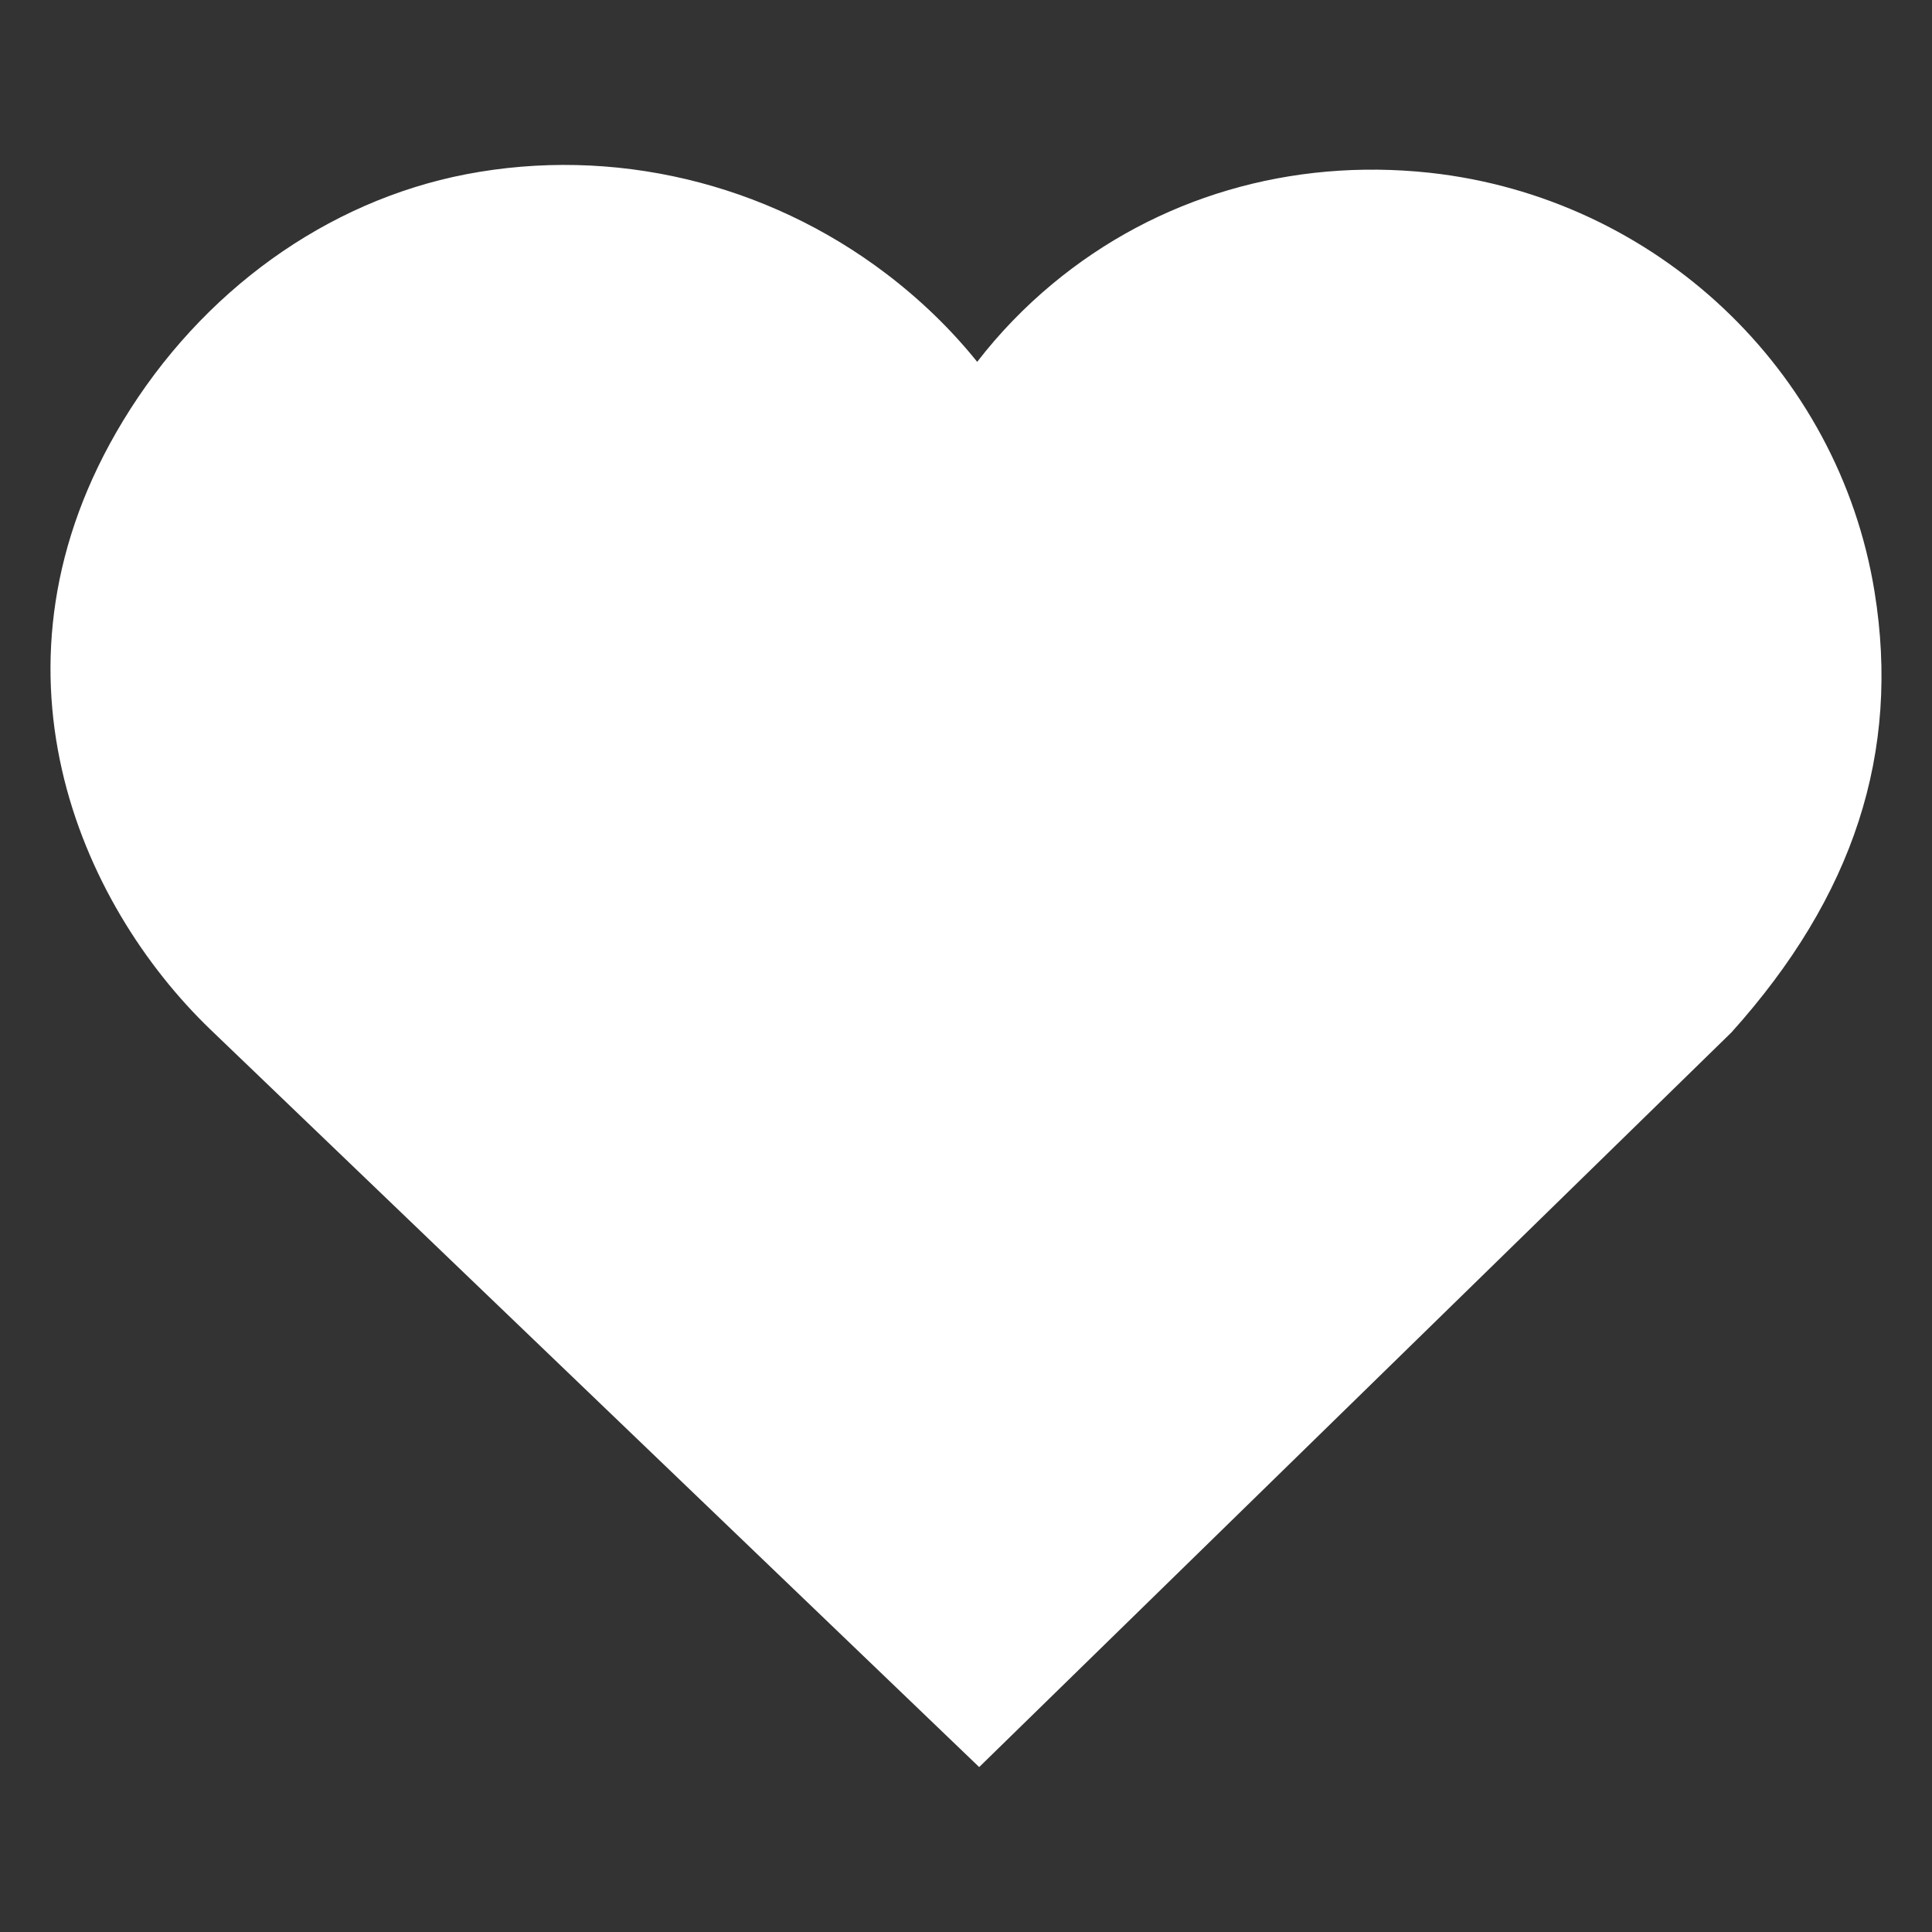 <svg xmlns="http://www.w3.org/2000/svg" xmlns:xlink="http://www.w3.org/1999/xlink" width="500" zoomAndPan="magnify" viewBox="0 0 375 375" height="500" preserveAspectRatio="xMidYMid meet" version="1.0"><rect x="0" y="0" width="375" height="375" fill="#333333" stroke="none"/><defs><clipPath id="7170442232"><path d="M 9.801 32 L 365.719 32 L 365.719 342.988 L 9.801 342.988 Z M 9.801 32 " clip-rule="nonzero"/></clipPath><clipPath id="f782ebdafb"><path d="M 23.891 81.668 C -4.926 129.141 15.375 175.348 40.887 199.871 L 190.059 342.988 L 336.078 200.383 C 359.805 174.004 368.902 146.02 363.848 114.855 C 356.871 71.75 321.352 38.309 277.469 33.531 C 250.559 30.637 224.559 38.25 204.27 55.113 C 198.809 59.648 193.926 64.723 189.672 70.234 C 184.625 63.957 178.707 58.215 172.012 53.125 C 148.68 35.395 118.977 28.352 90.445 33.828 C 63.426 39.051 39.172 56.48 23.891 81.668 Z M 23.891 81.668 " clip-rule="nonzero"/></clipPath></defs><g clip-path="url(#7170442232)"><g clip-path="url(#f782ebdafb)"><path fill="#ffffff" d="M 9.801 32.012 L 365.719 32.012 L 365.719 342.988 L 9.801 342.988 Z M 9.801 32.012 " fill-opacity="1" fill-rule="nonzero"/></g></g></svg>